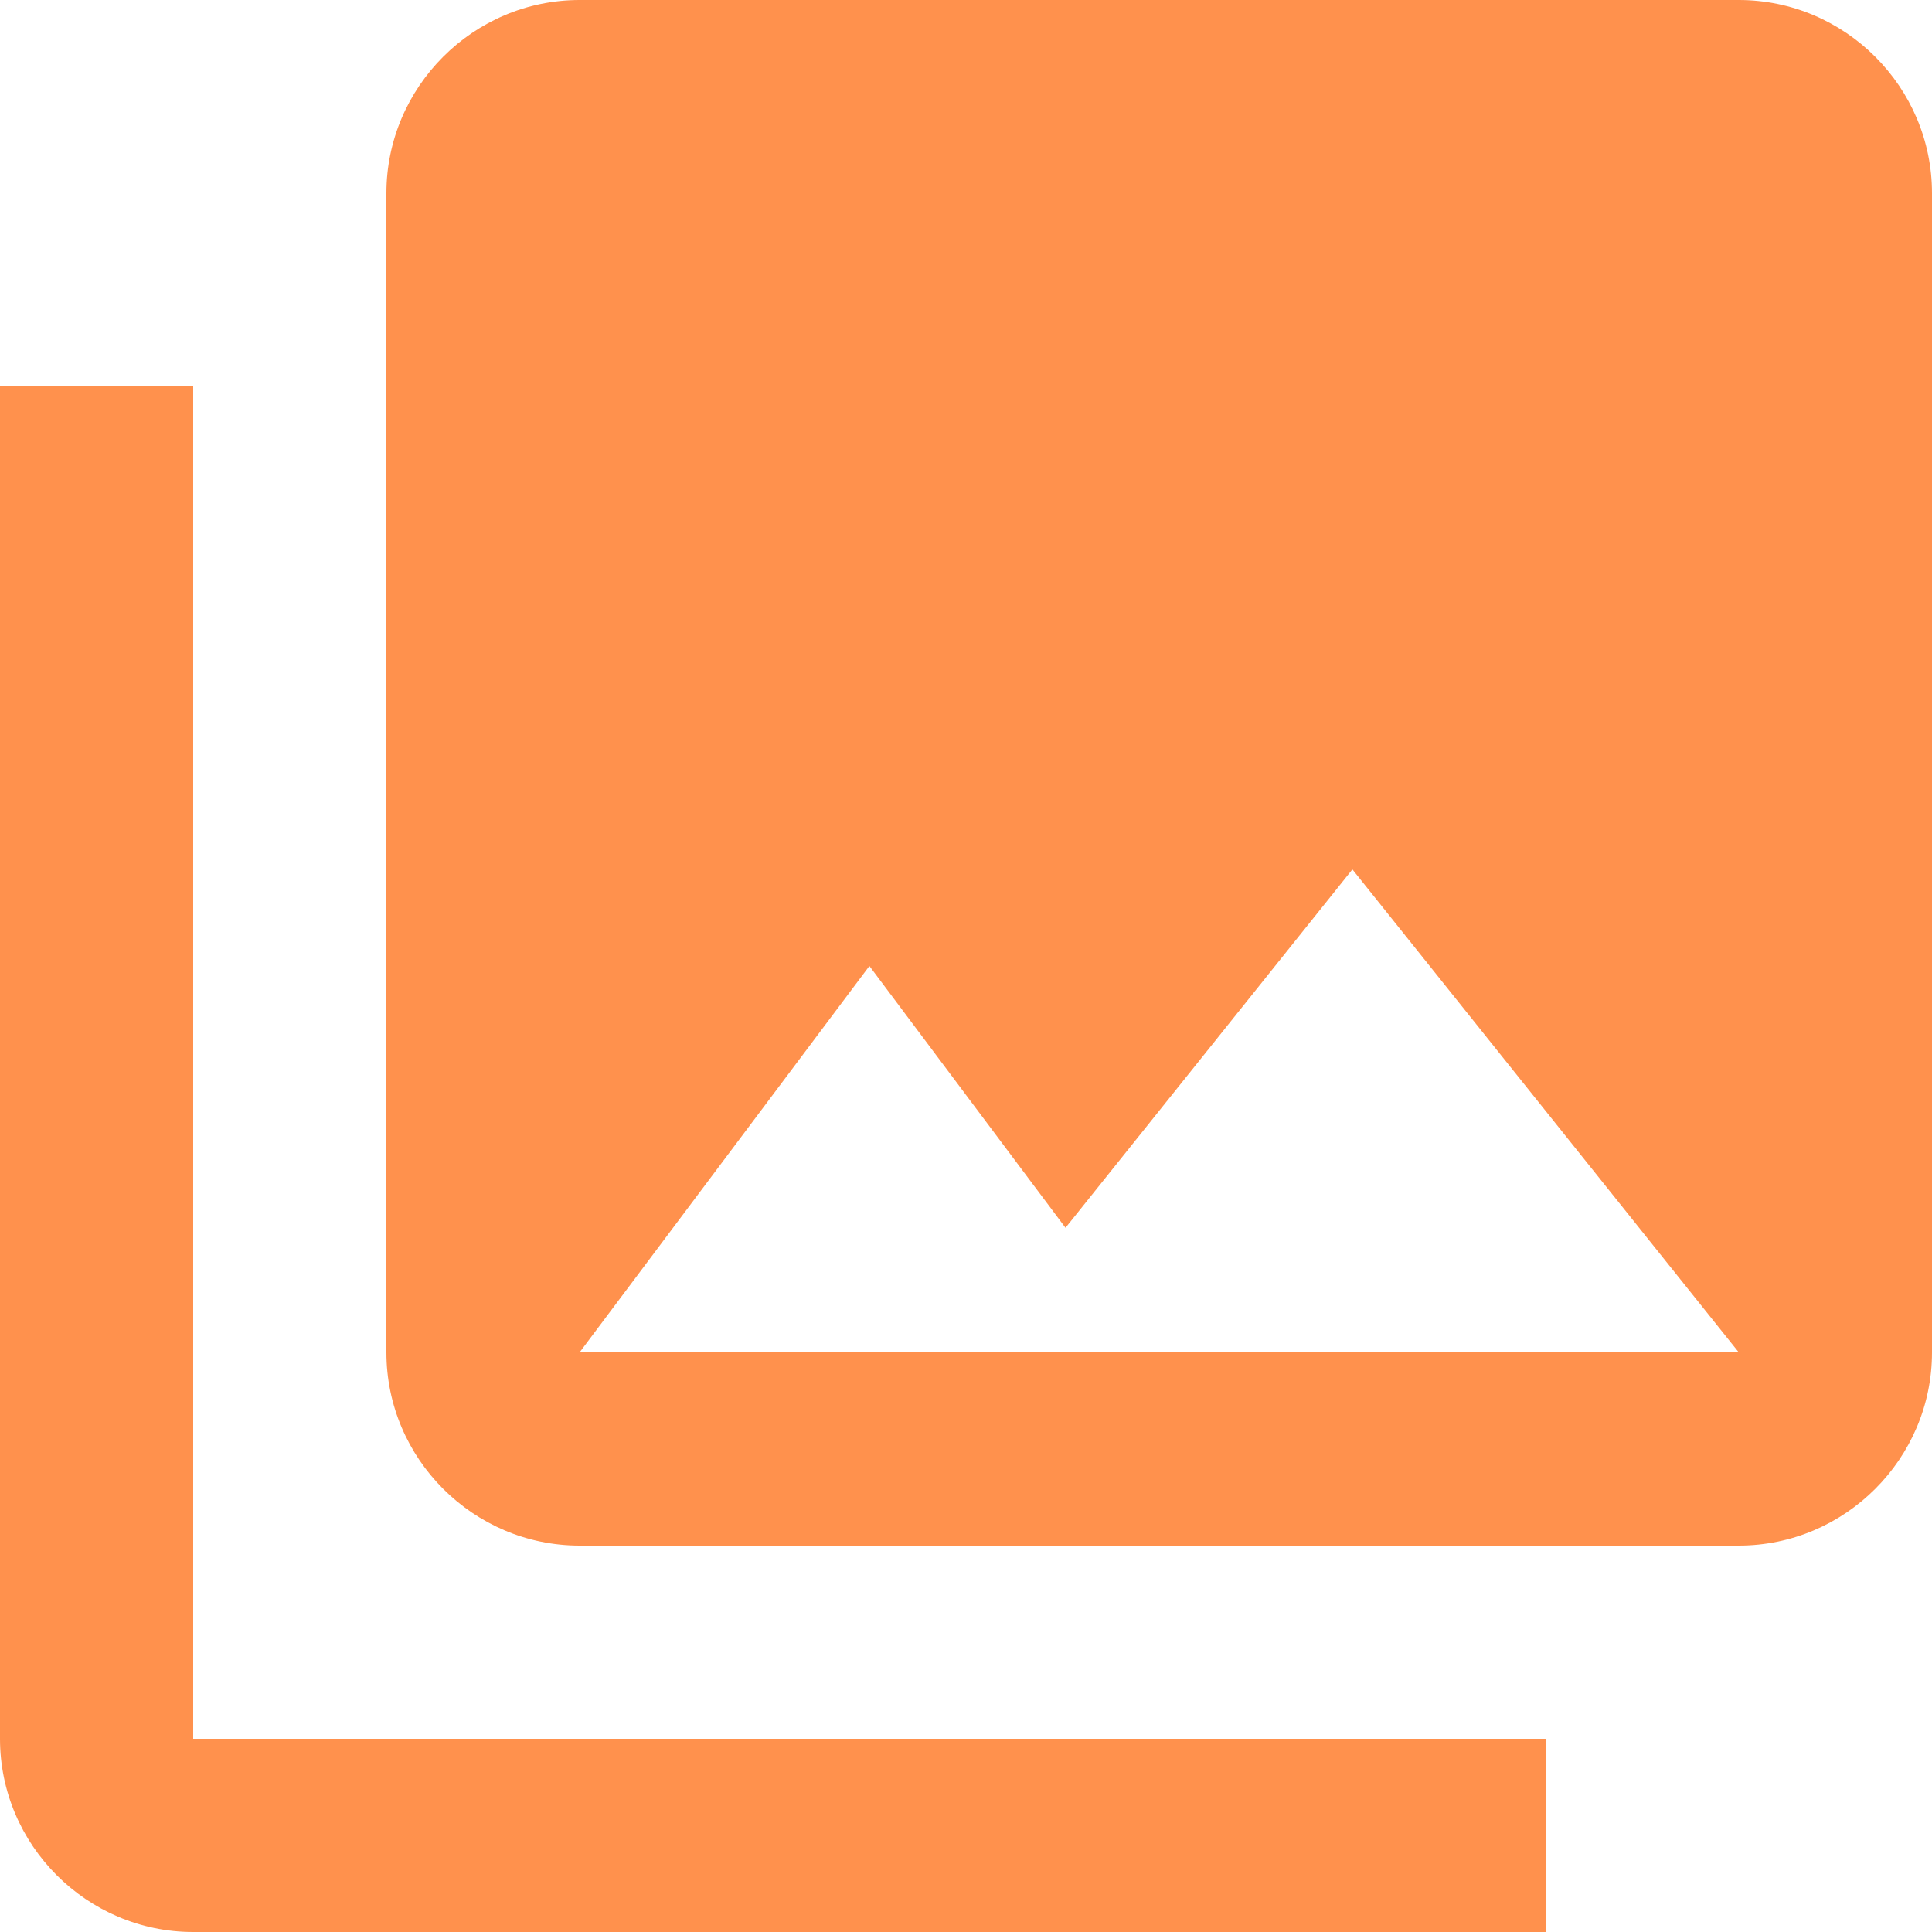 <?xml version="1.0" encoding="UTF-8" standalone="no"?>
<!DOCTYPE svg PUBLIC "-//W3C//DTD SVG 1.1//EN" "http://www.w3.org/Graphics/SVG/1.1/DTD/svg11.dtd">
<svg xmlns:dc="http://purl.org/dc/elements/1.1/" version="1.1" xmlns="http://www.w3.org/2000/svg" xmlns:xl="http://www.w3.org/1999/xlink" viewBox="1128 348 113 113" width="113" height="113">
  <defs/>
  <g id="Canvas_1" fill="none" fill-opacity="1" stroke-opacity="1" stroke-dasharray="none" stroke="none">
    <title>Canvas 1</title>
    <g id="Canvas_1_Layer_1">
      <title>Layer 1</title>
      <g id="Graphic_4">
        <title>Collections</title>
        <path d="M 1241 427.1 L 1241 359.3 C 1241 353.085 1235.915 348 1229.7 348 L 1161.9 348 C 1155.685 348 1150.6 353.085 1150.6 359.3 L 1150.6 427.1 C 1150.6 433.315 1155.685 438.4 1161.9 438.4 L 1229.7 438.4 C 1235.915 438.4 1241 433.315 1241 427.1 Z M 1178.85 404.5 L 1190.32 419.812 L 1207.1 398.85 L 1229.7 427.1 L 1161.9 427.1 L 1178.85 404.5 Z M 1128 370.6 L 1128 449.7 C 1128 455.915 1133.085 461 1139.3 461 L 1218.4 461 L 1218.4 449.7 L 1139.3 449.7 L 1139.3 370.6 L 1128 370.6 Z" fill="#ff914d"/>
      </g>
    </g>
  </g>
</svg>
